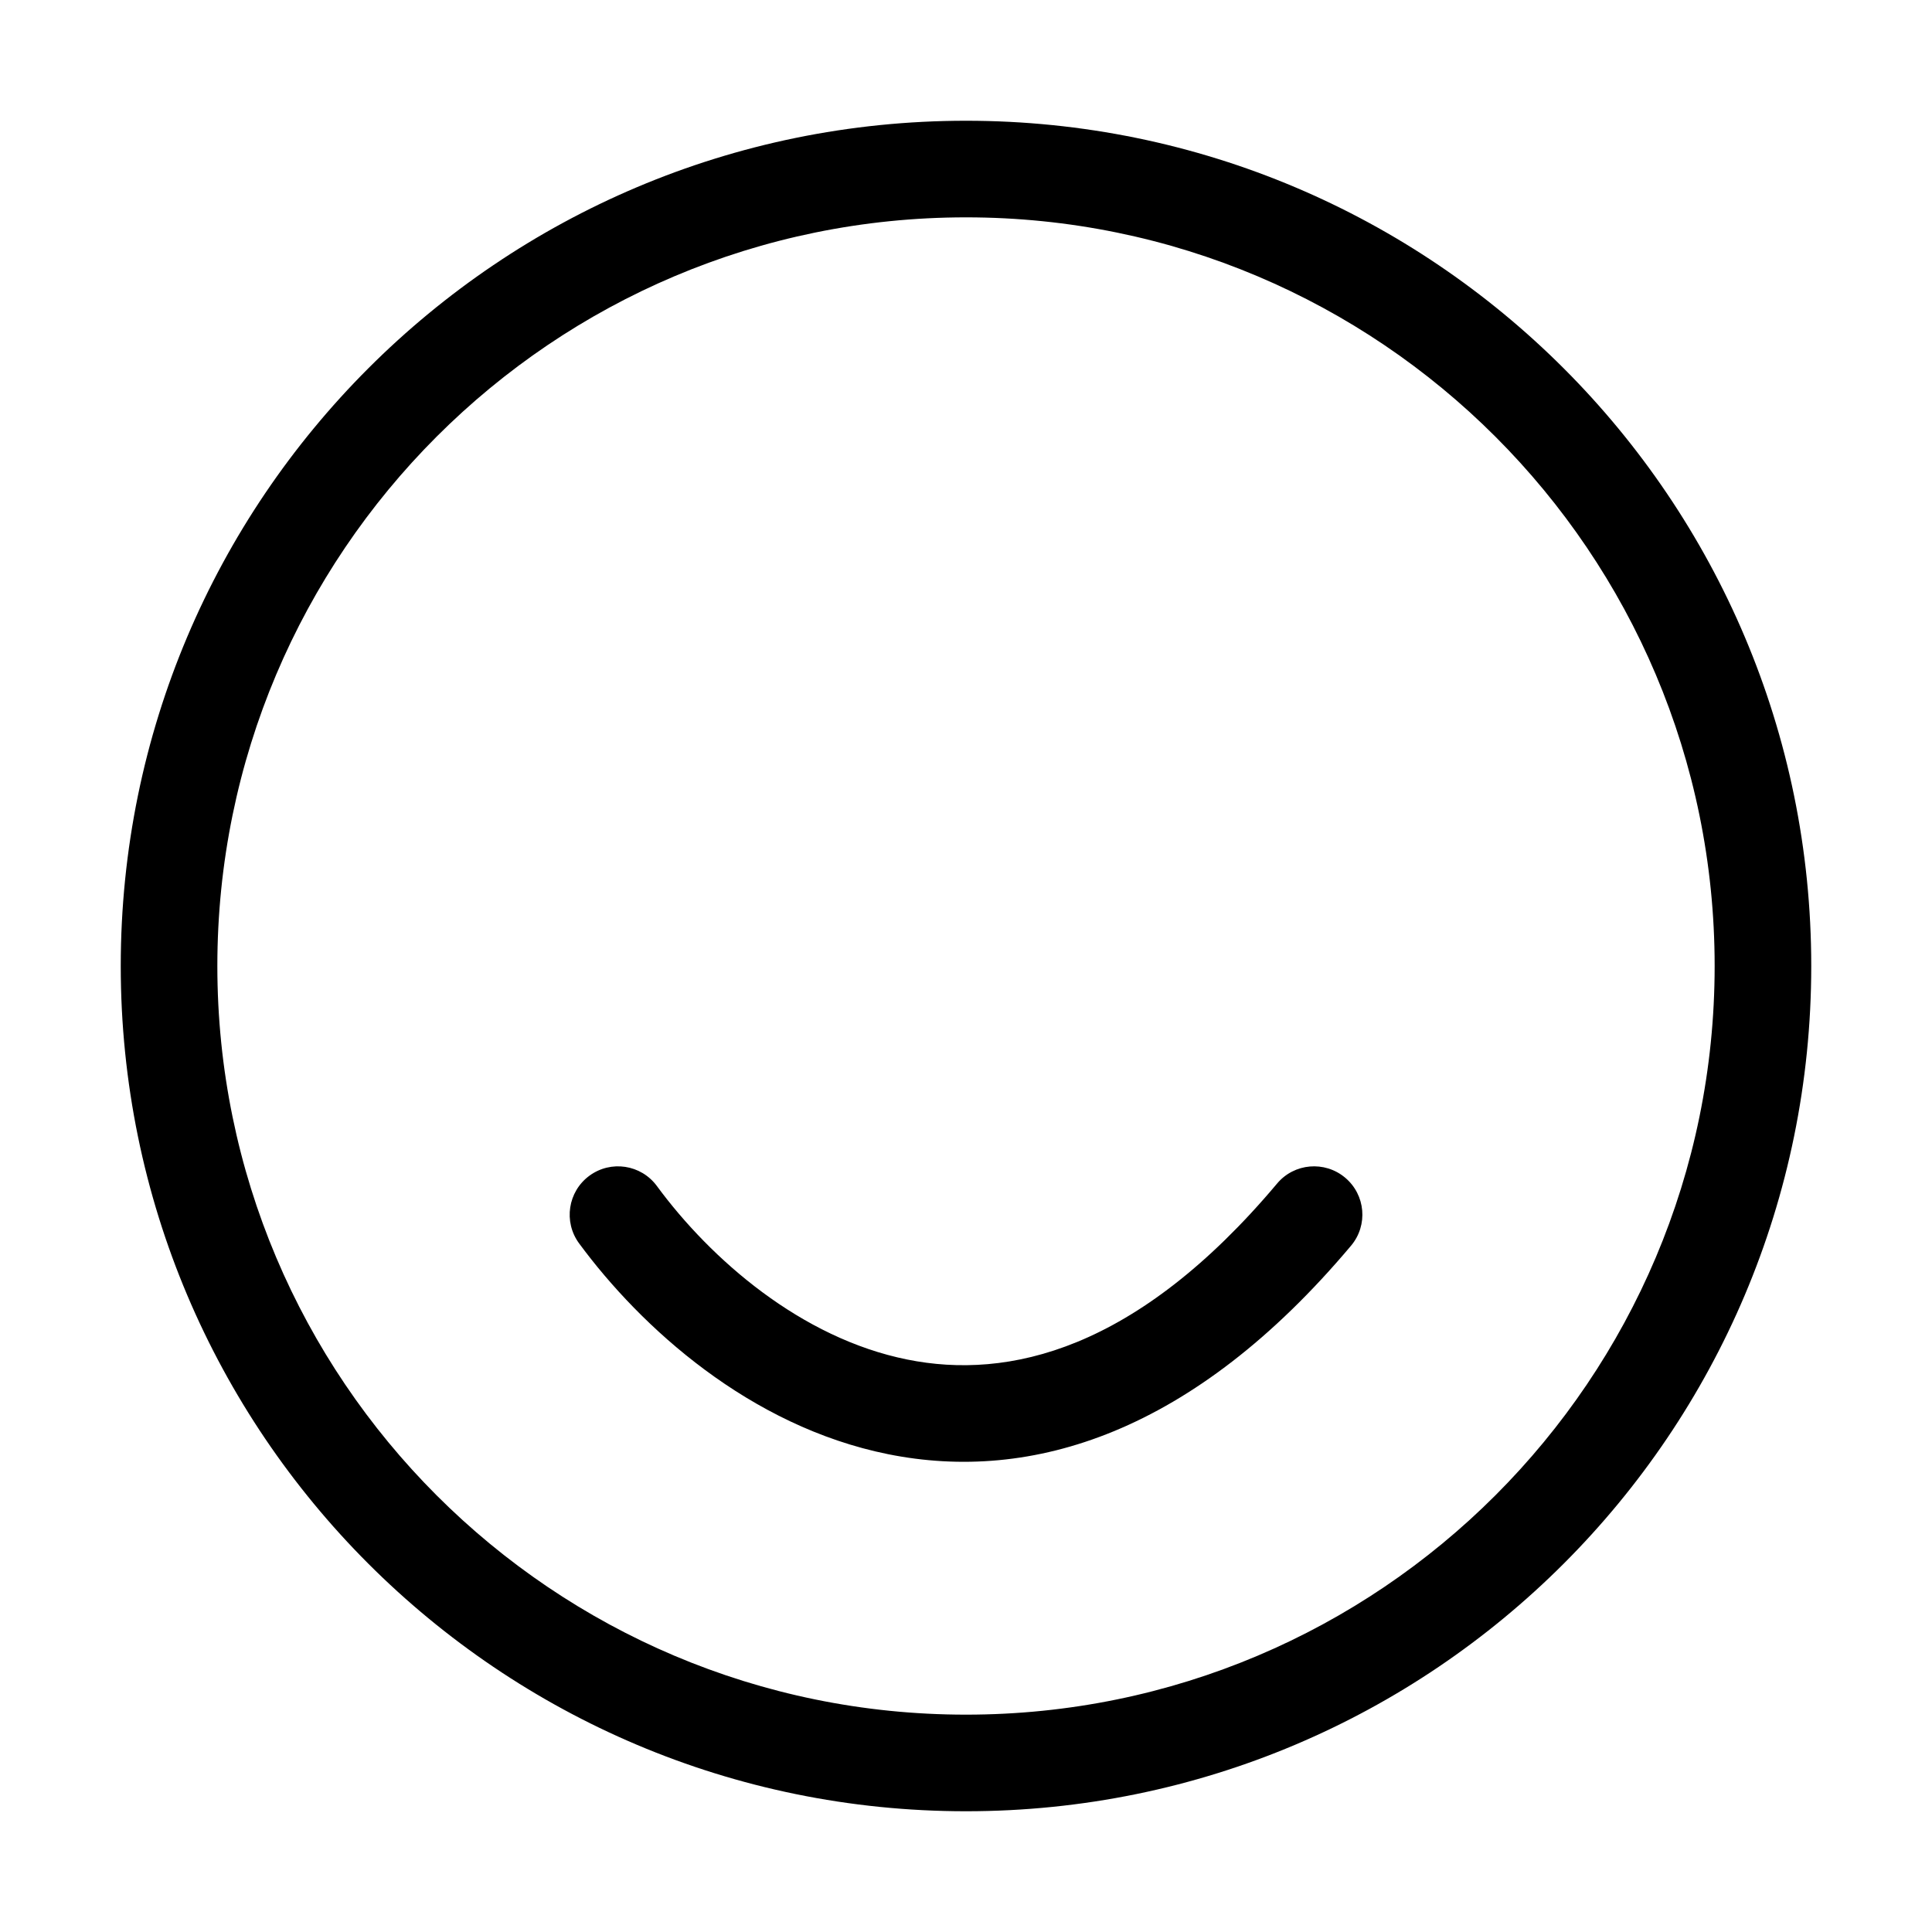 <svg viewBox="0 0 16 16" xmlns="http://www.w3.org/2000/svg">
<path fill-rule="evenodd" clip-rule="evenodd" d="M14.2 8C14.2 11.424 11.424 14.2 8 14.2C4.576 14.2 1.8 11.424 1.8 8C1.8 4.576 4.576 1.8 8 1.8C11.424 1.8 14.2 4.576 14.2 8ZM15 8C15 11.866 11.866 15 8 15C4.134 15 1 11.866 1 8C1 4.134 4.134 1 8 1C11.866 1 15 4.134 15 8ZM5.44 9.822C5.309 9.644 5.059 9.606 4.881 9.737C4.703 9.868 4.665 10.118 4.795 10.296C5.309 10.994 6.209 11.812 7.355 12.043C8.542 12.282 9.882 11.87 11.189 10.316C11.331 10.147 11.309 9.895 11.14 9.753C10.971 9.611 10.718 9.632 10.576 9.802C9.412 11.186 8.35 11.428 7.513 11.259C6.634 11.082 5.887 10.43 5.44 9.822Z" />
</svg>

